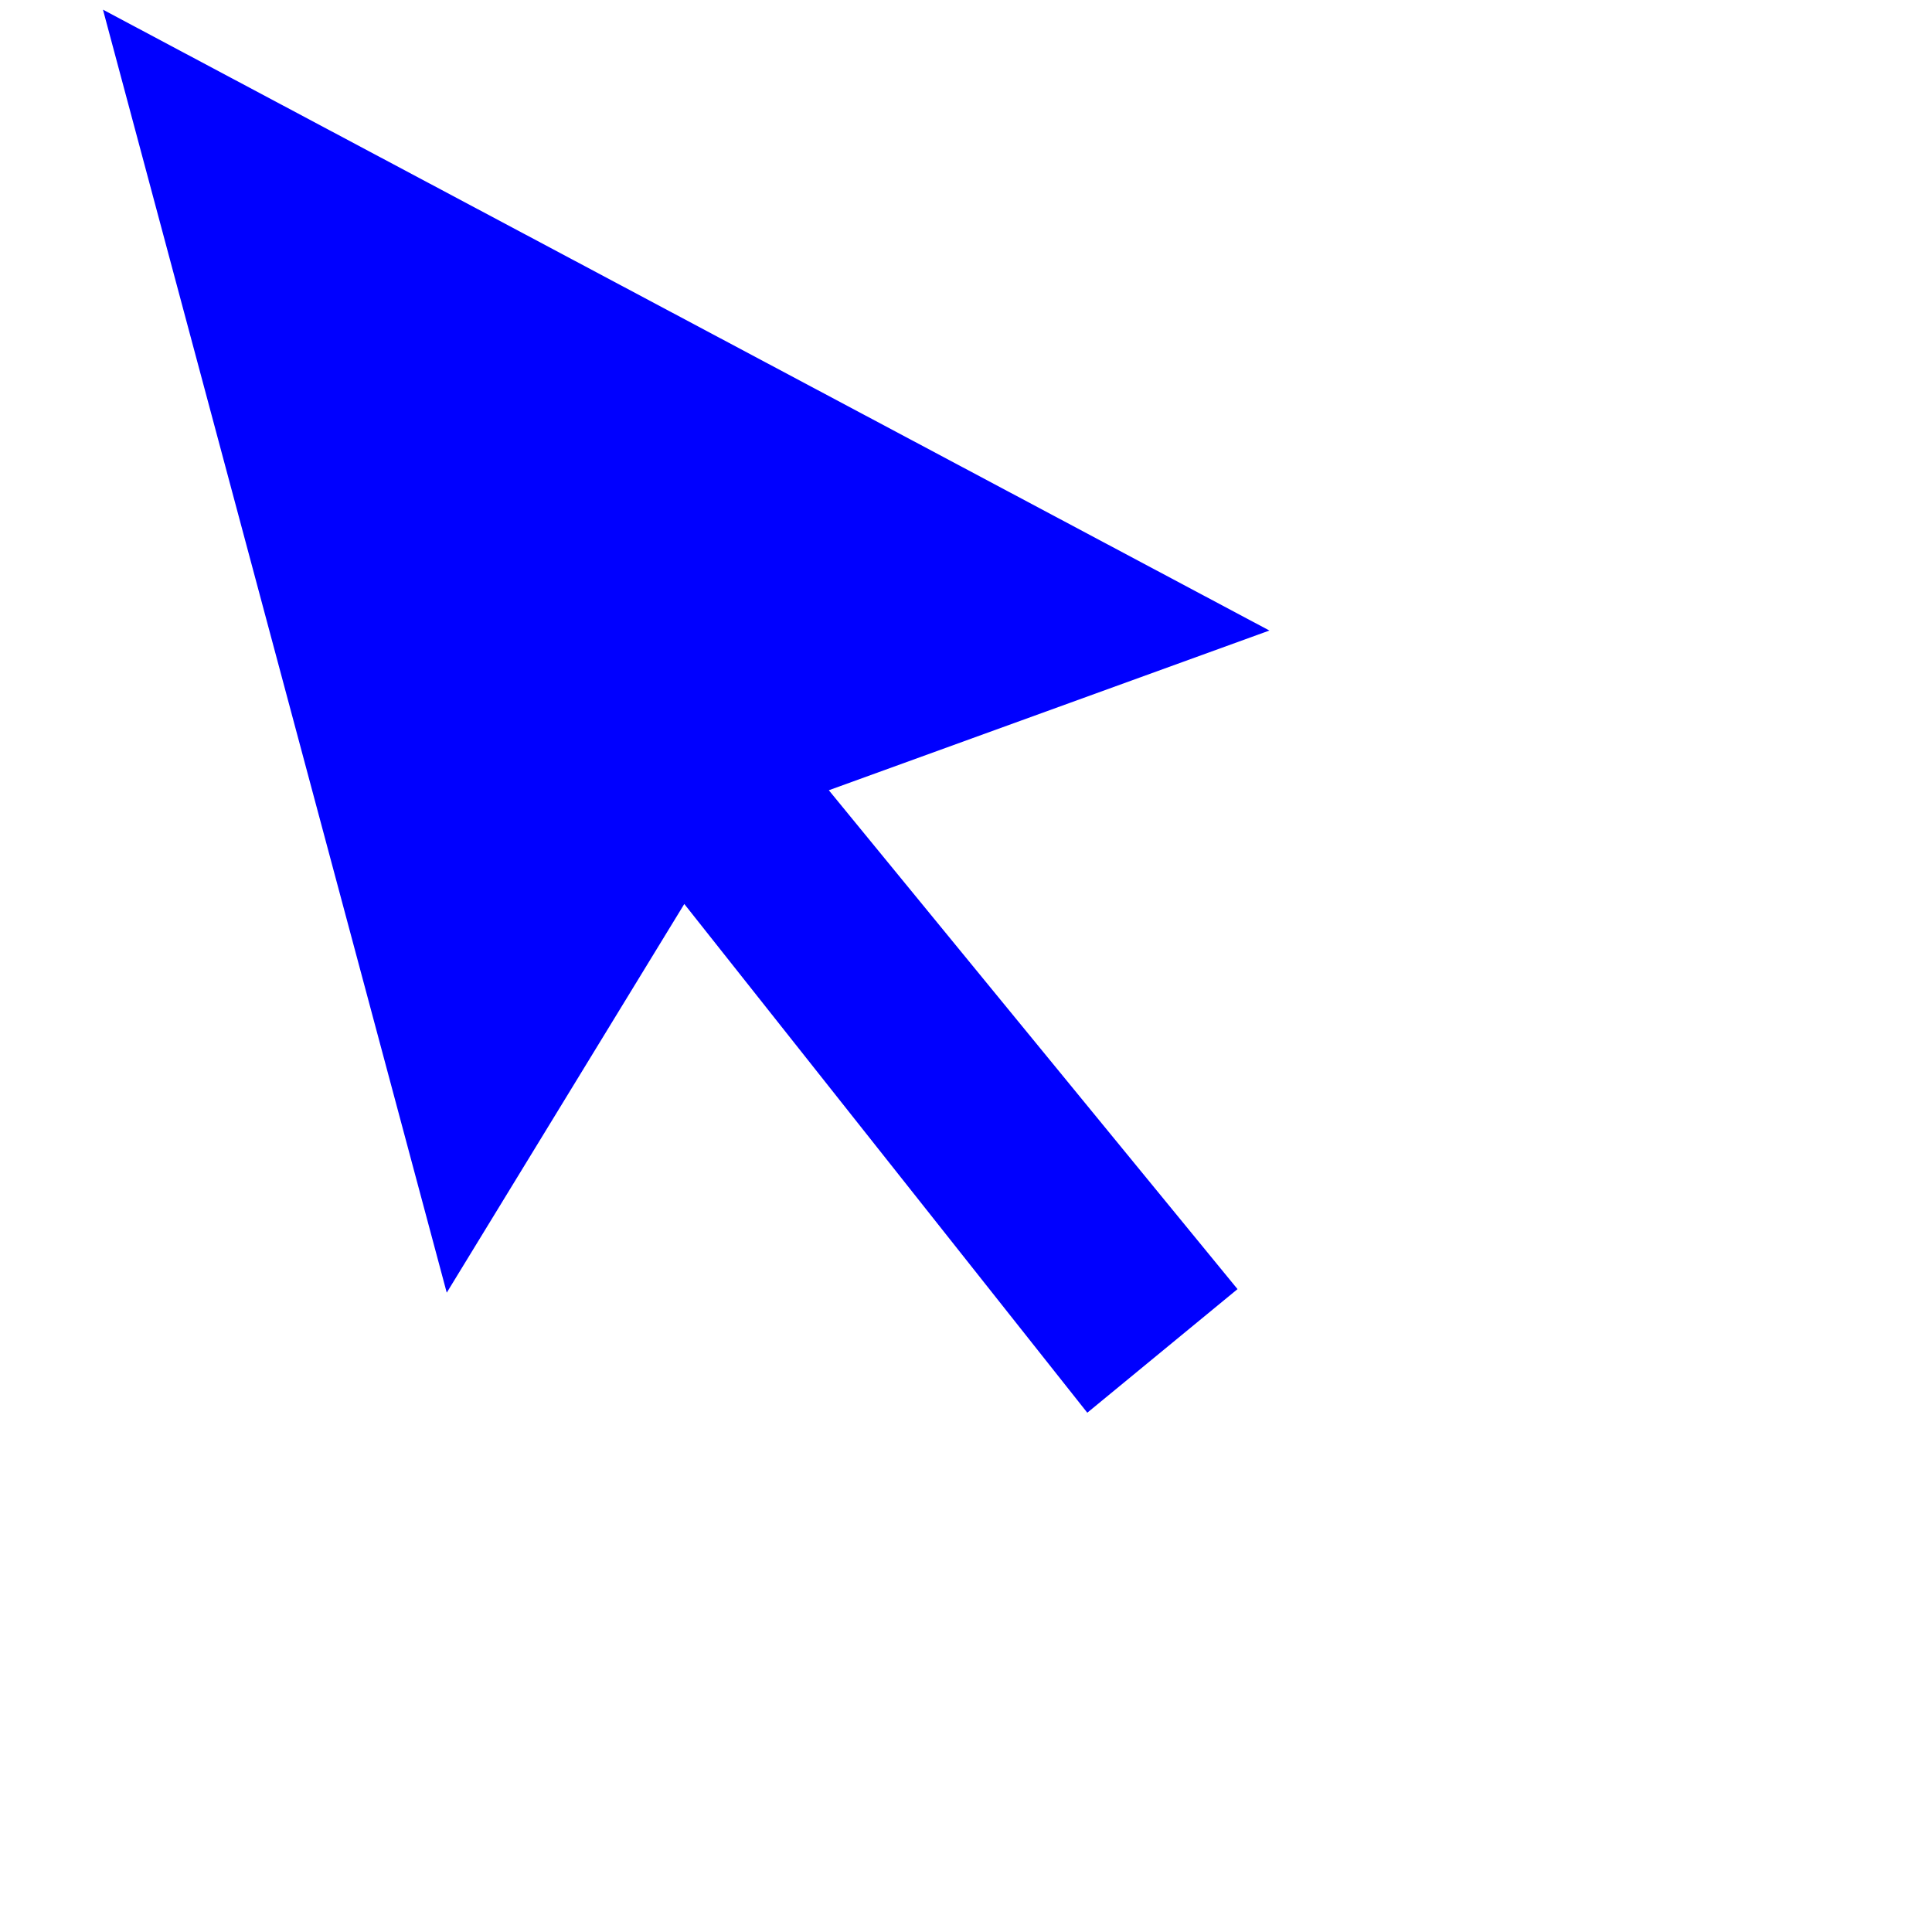 <svg xmlns="http://www.w3.org/2000/svg" xmlns:xlink="http://www.w3.org/1999/xlink" version="1.0" x="0px" y="0px" viewBox="6 0 24 24" enable-background="new 0 0 24 24" xml:space="preserve" width="24px" height="24px"><path fill="#00F" d="M7,2l12,11.2l-5.8,0.5l3.3,7.3l-2.2,1l-3.2-7.4L7,18.5V2" transform="rotate(-15)"></path></svg>